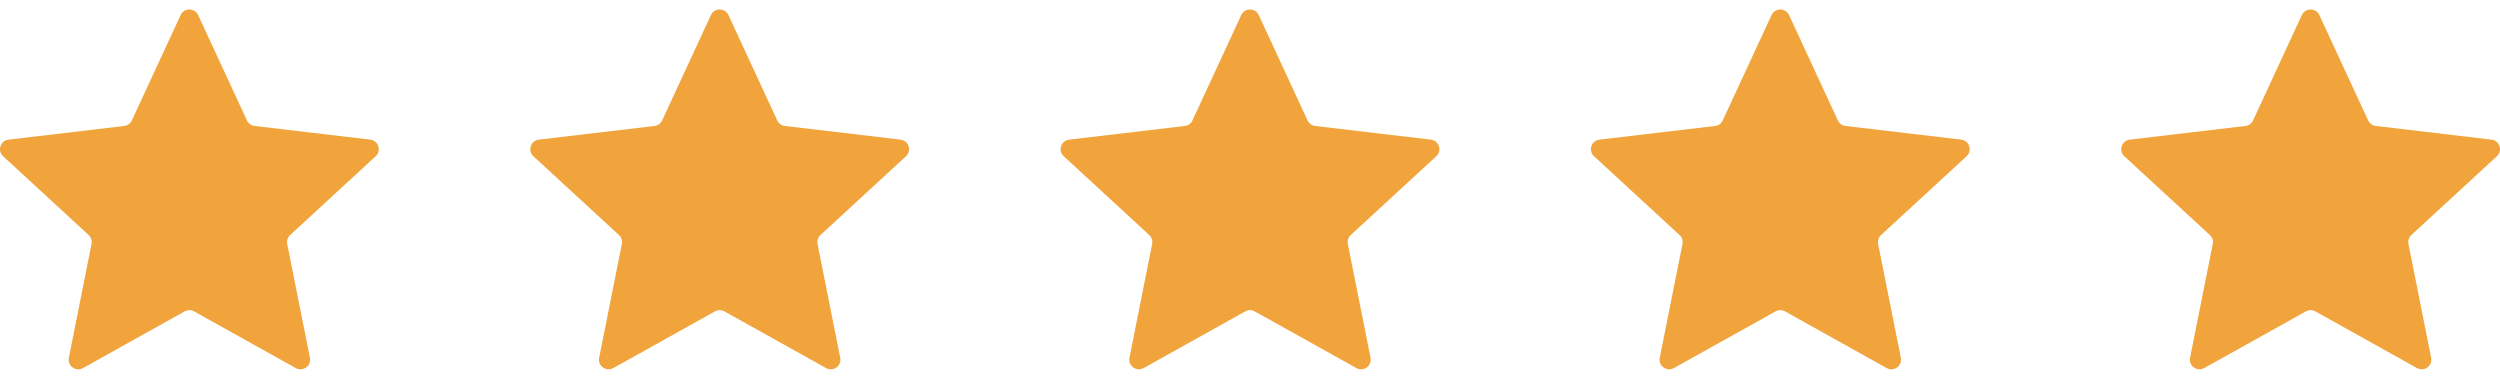 <svg width="132" height="20" viewBox="0 0 132 20" fill="none" xmlns="http://www.w3.org/2000/svg">
<path d="M13.039 6.36L10.462 0.795C10.28 0.402 9.72 0.402 9.538 0.795L6.961 6.36C6.887 6.52 6.735 6.631 6.559 6.651L0.45 7.373C0.018 7.424 -0.155 7.955 0.164 8.249L4.681 12.41C4.811 12.53 4.869 12.708 4.834 12.881L3.635 18.893C3.551 19.317 4.004 19.645 4.383 19.434L9.751 16.44C9.906 16.354 10.094 16.354 10.248 16.44L15.617 19.434C15.996 19.645 16.449 19.317 16.364 18.893L15.165 12.881C15.131 12.708 15.189 12.53 15.319 12.41L19.836 8.249C20.155 7.955 19.982 7.424 19.55 7.373L13.441 6.651C13.265 6.631 13.113 6.52 13.039 6.36Z" fill="#F1A43B"/>
<path d="M41.039 6.36L38.462 0.795C38.28 0.402 37.72 0.402 37.538 0.795L34.961 6.36C34.887 6.52 34.735 6.631 34.559 6.651L28.45 7.373C28.018 7.424 27.845 7.955 28.164 8.249L32.681 12.41C32.811 12.53 32.869 12.708 32.834 12.881L31.636 18.893C31.551 19.317 32.004 19.645 32.383 19.434L37.752 16.44C37.906 16.354 38.094 16.354 38.248 16.44L43.617 19.434C43.996 19.645 44.449 19.317 44.364 18.893L43.166 12.881C43.131 12.708 43.189 12.53 43.319 12.41L47.836 8.249C48.155 7.955 47.982 7.424 47.55 7.373L41.441 6.651C41.265 6.631 41.113 6.52 41.039 6.36Z" fill="#F1A43B"/>
<path d="M69.039 6.36L66.462 0.795C66.28 0.402 65.72 0.402 65.538 0.795L62.961 6.36C62.887 6.52 62.735 6.631 62.559 6.651L56.45 7.373C56.018 7.424 55.845 7.955 56.164 8.249L60.681 12.41C60.811 12.53 60.869 12.708 60.834 12.881L59.636 18.893C59.551 19.317 60.004 19.645 60.383 19.434L65.751 16.44C65.906 16.354 66.094 16.354 66.249 16.44L71.617 19.434C71.996 19.645 72.449 19.317 72.365 18.893L71.165 12.881C71.131 12.708 71.189 12.53 71.319 12.41L75.836 8.249C76.155 7.955 75.982 7.424 75.55 7.373L69.441 6.651C69.265 6.631 69.113 6.52 69.039 6.36Z" fill="#F1A43B"/>
<path d="M97.039 6.36L94.462 0.795C94.28 0.402 93.72 0.402 93.538 0.795L90.961 6.36C90.887 6.52 90.735 6.631 90.559 6.651L84.45 7.373C84.018 7.424 83.845 7.955 84.164 8.249L88.681 12.41C88.811 12.53 88.869 12.708 88.835 12.881L87.635 18.893C87.551 19.317 88.004 19.645 88.383 19.434L93.751 16.44C93.906 16.354 94.094 16.354 94.249 16.44L99.617 19.434C99.996 19.645 100.449 19.317 100.365 18.893L99.165 12.881C99.131 12.708 99.189 12.53 99.319 12.41L103.836 8.249C104.155 7.955 103.982 7.424 103.55 7.373L97.441 6.651C97.265 6.631 97.113 6.52 97.039 6.36Z" fill="#F1A43B"/>
<path d="M125.039 6.36L122.462 0.795C122.28 0.402 121.72 0.402 121.538 0.795L118.961 6.36C118.887 6.52 118.735 6.631 118.559 6.651L112.45 7.373C112.018 7.424 111.845 7.955 112.164 8.249L116.681 12.41C116.811 12.53 116.869 12.708 116.834 12.881L115.635 18.893C115.551 19.317 116.004 19.645 116.383 19.434L121.751 16.44C121.906 16.354 122.094 16.354 122.249 16.44L127.617 19.434C127.996 19.645 128.449 19.317 128.365 18.893L127.166 12.881C127.131 12.708 127.189 12.53 127.319 12.41L131.836 8.249C132.155 7.955 131.982 7.424 131.55 7.373L125.441 6.651C125.265 6.631 125.113 6.52 125.039 6.36Z" fill="#F1A43B"/>
</svg>
